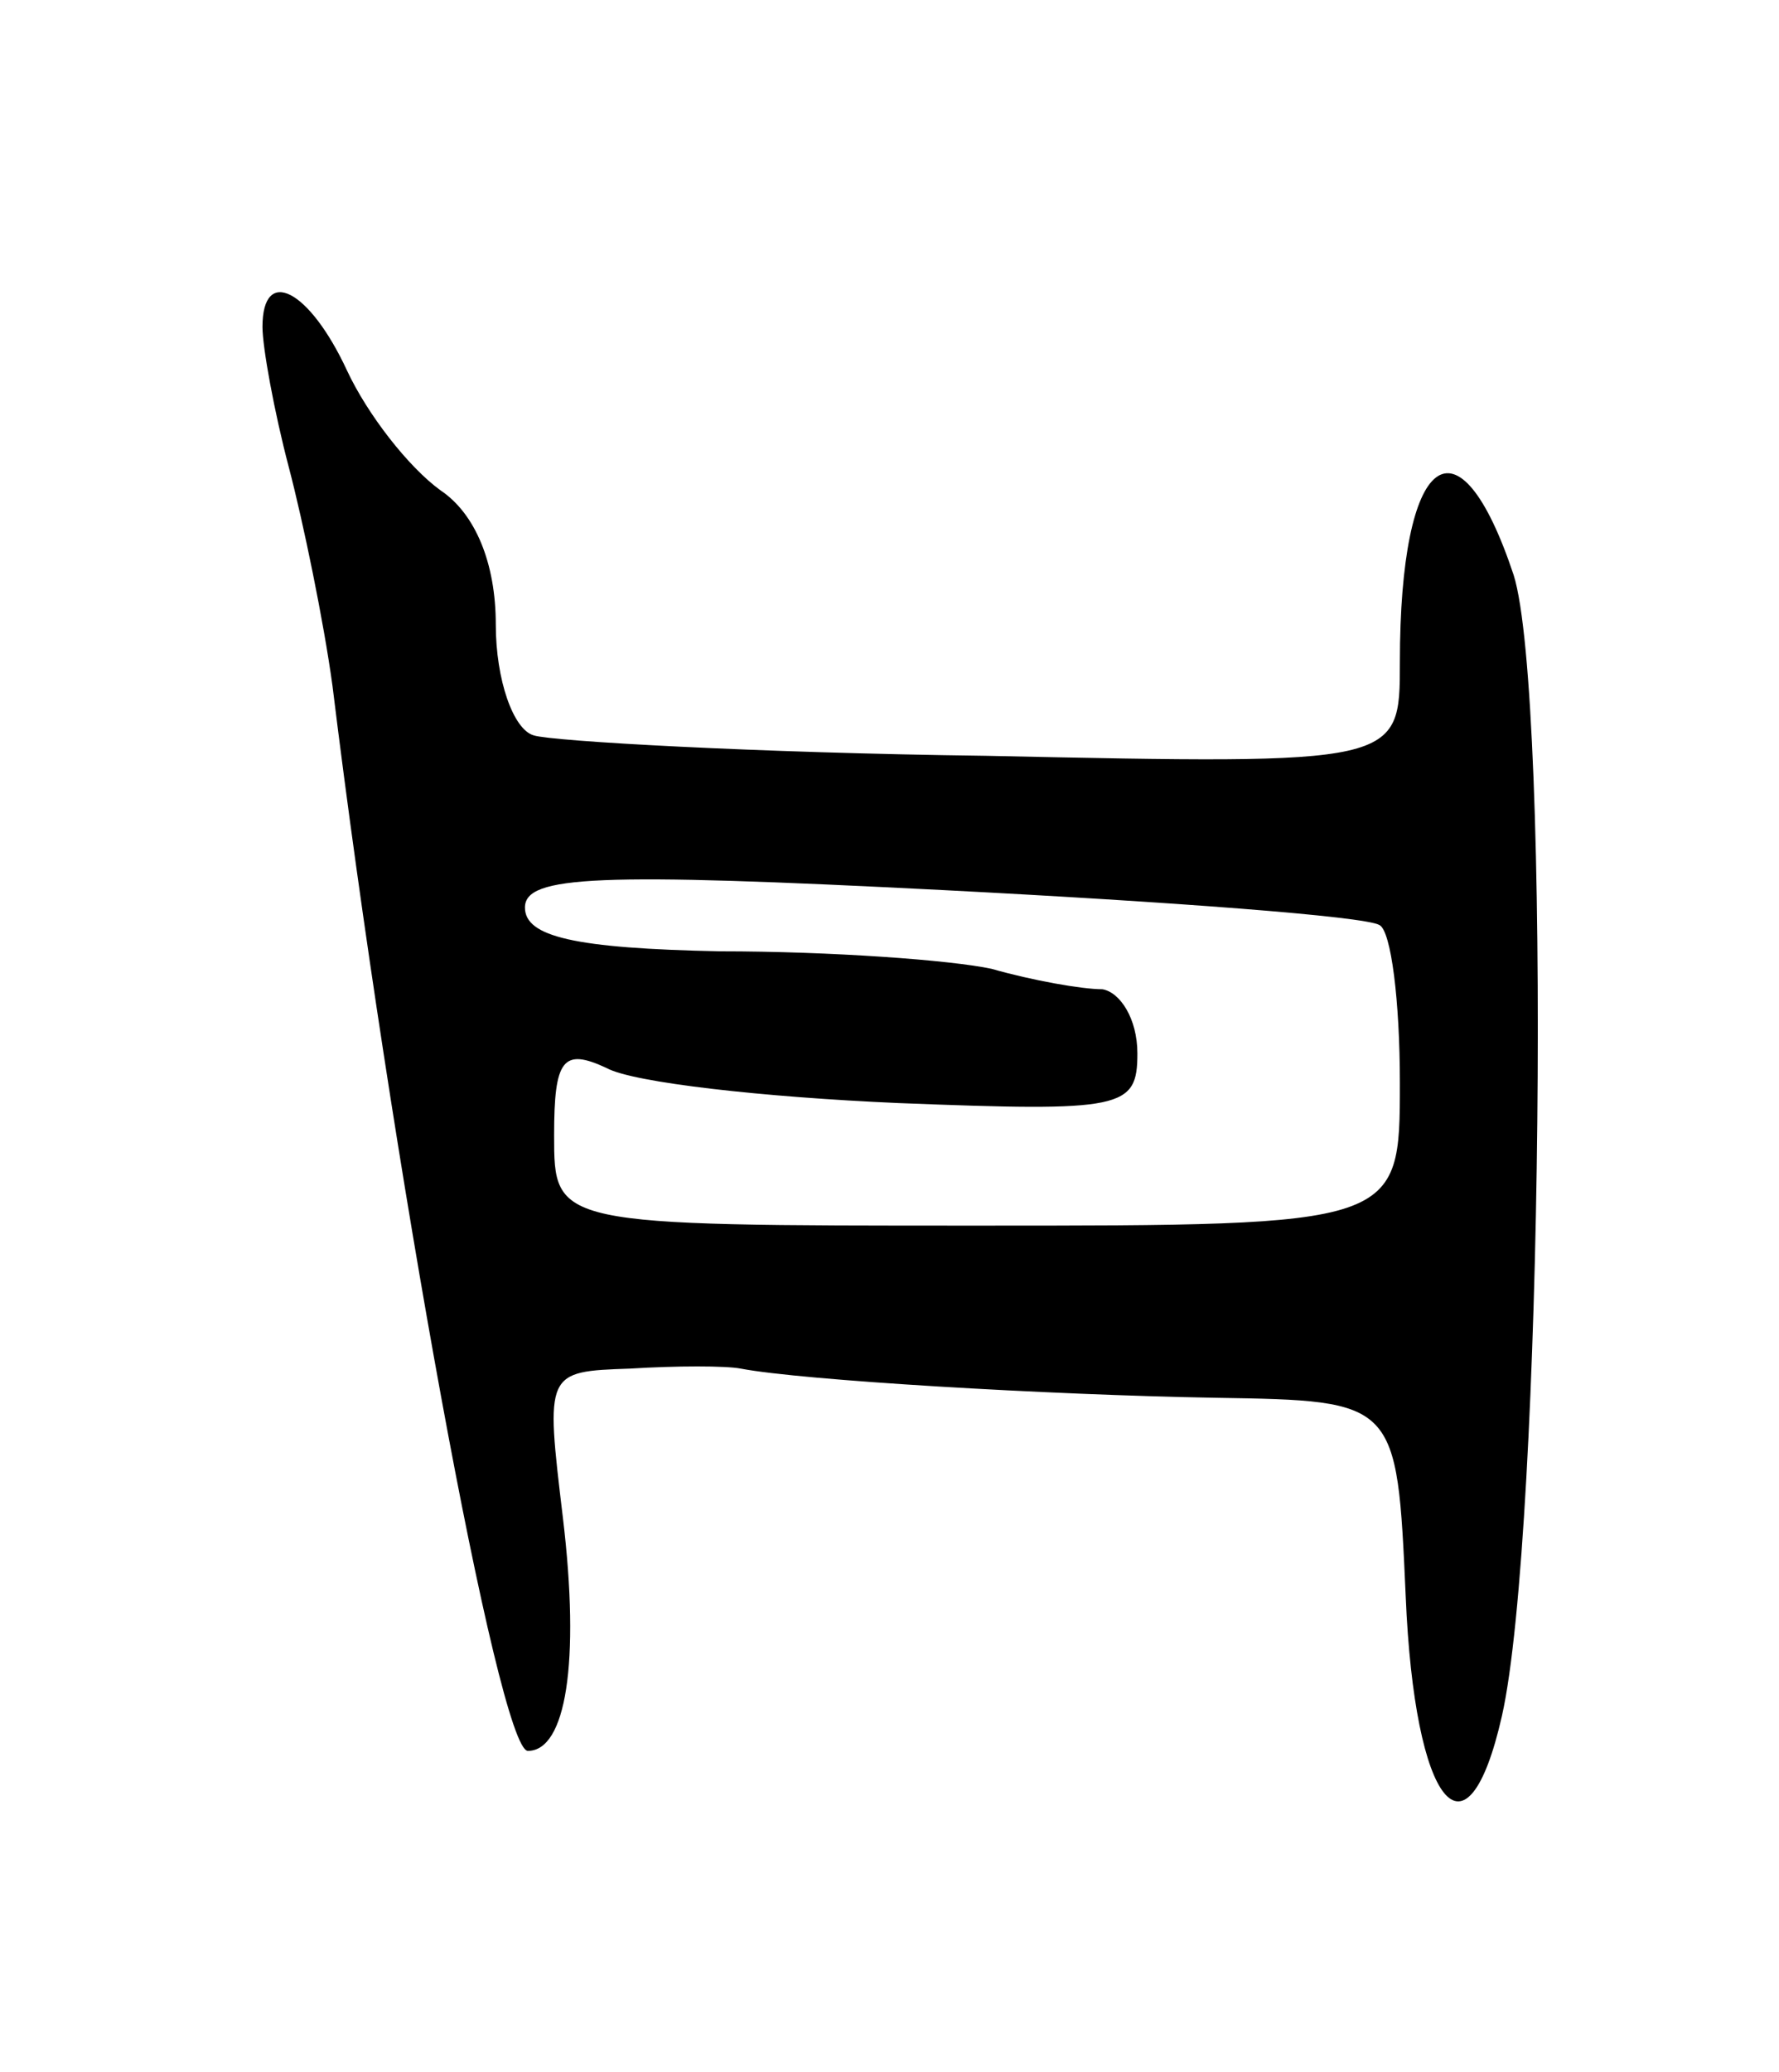 <svg version="1.0" xmlns="http://www.w3.org/2000/svg"
 width="61pt" height="71pt" viewBox="0 0 61 71"
 preserveAspectRatio="xMidYMid meet">
<g transform="translate(0,71) scale(0.1,-0.1)"
fill="#000000" stroke="none">
<path d="M90 598 c0 -7 4 -29 9 -48 5 -19 12 -53 15 -75 20 -163 57 -365 67
-365 13 0 18 30 12 80 -6 50 -6 50 23 51 16 1 33 1 38 0 21 -4 105 -9 163 -10
62 -1 62 -1 65 -68 3 -72 21 -94 33 -41 14 62 17 350 4 391 -19 57 -39 42 -39
-30 0 -35 0 -35 -142 -32 -79 1 -149 5 -155 7 -7 2 -13 19 -13 38 0 21 -7 38
-19 46 -11 8 -25 26 -32 41 -13 28 -29 36 -29 15z m383 -205 c4 -2 7 -26 7
-54 0 -49 0 -49 -145 -49 -145 0 -145 0 -145 31 0 26 3 30 18 23 9 -5 54 -10
100 -12 77 -3 82 -2 82 17 0 12 -6 21 -12 22 -7 0 -24 3 -38 7 -14 3 -55 6
-93 6 -50 1 -67 5 -67 15 0 11 25 12 143 6 78 -4 145 -9 150 -12z"/>
</g>
</svg>

